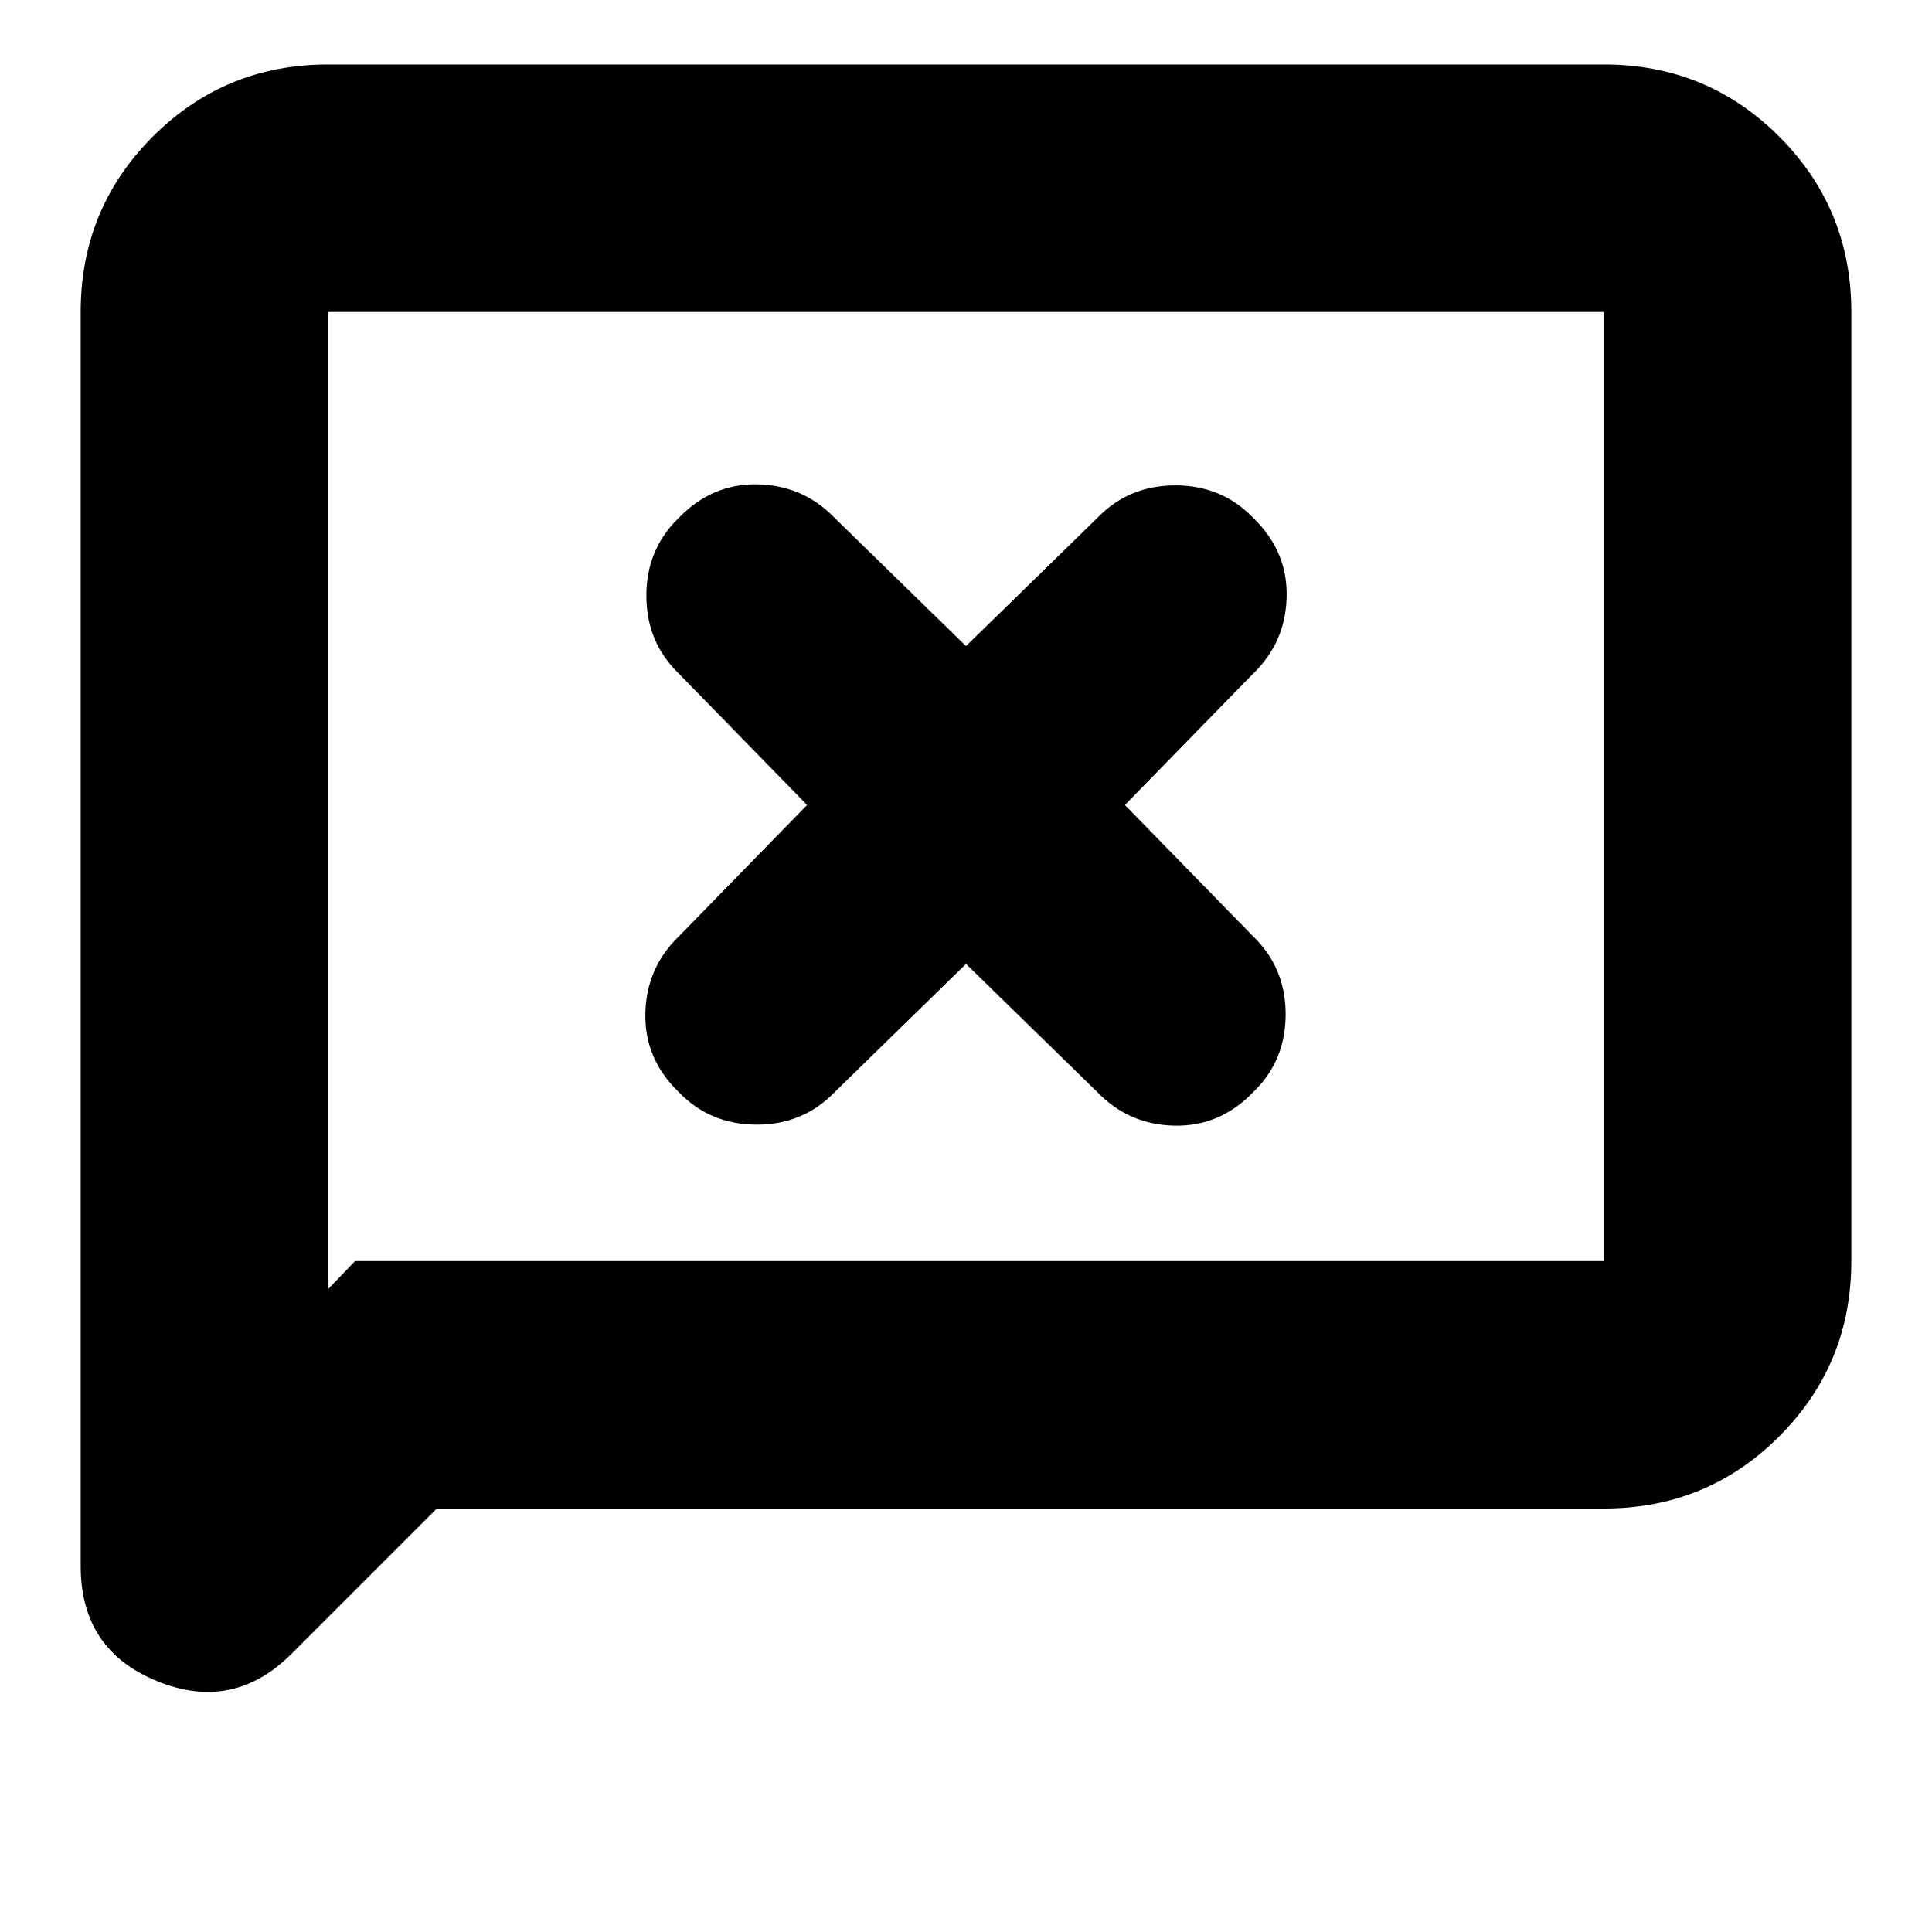 <svg xmlns="http://www.w3.org/2000/svg" height="24" viewBox="0 -960 960 960" width="24"><path d="m480-481.04 65.3 63.74q15.57 16.13 38.2 16.63 22.63.5 39.2-16.63 16.13-15.57 16.13-38.7 0-23.13-16.13-38.7L558.96-560l63.74-65.3q16.13-15.57 16.63-38.2.5-22.63-16.63-39.2-15.57-16.13-38.7-16.13-23.13 0-38.7 16.13L480-638.96l-65.3-63.74q-15.57-16.13-38.2-16.63-22.63-.5-39.2 16.63-16.13 15.57-16.13 38.7 0 23.13 16.13 38.7l63.74 65.3-63.74 65.3q-16.13 15.57-16.63 38.2-.5 22.63 16.63 39.2 15.57 16.13 38.7 16.13 23.13 0 38.7-16.13l65.3-63.74ZM217.04-210.43l-72.26 72.26q-28.95 28.95-66.82 13.48-37.87-15.48-37.87-57.14V-805q0-51.3 35.83-87.13 35.82-35.83 87.12-35.83h633.92q51.3 0 87.12 35.83 35.83 35.83 35.83 87.13v471.61q0 51.3-35.83 87.13-35.82 35.83-87.12 35.83H217.04Zm-40.61-122.96h620.53V-805H163.04v485.56l13.39-13.95Zm-13.39 0V-805v471.61Z"/></svg>
